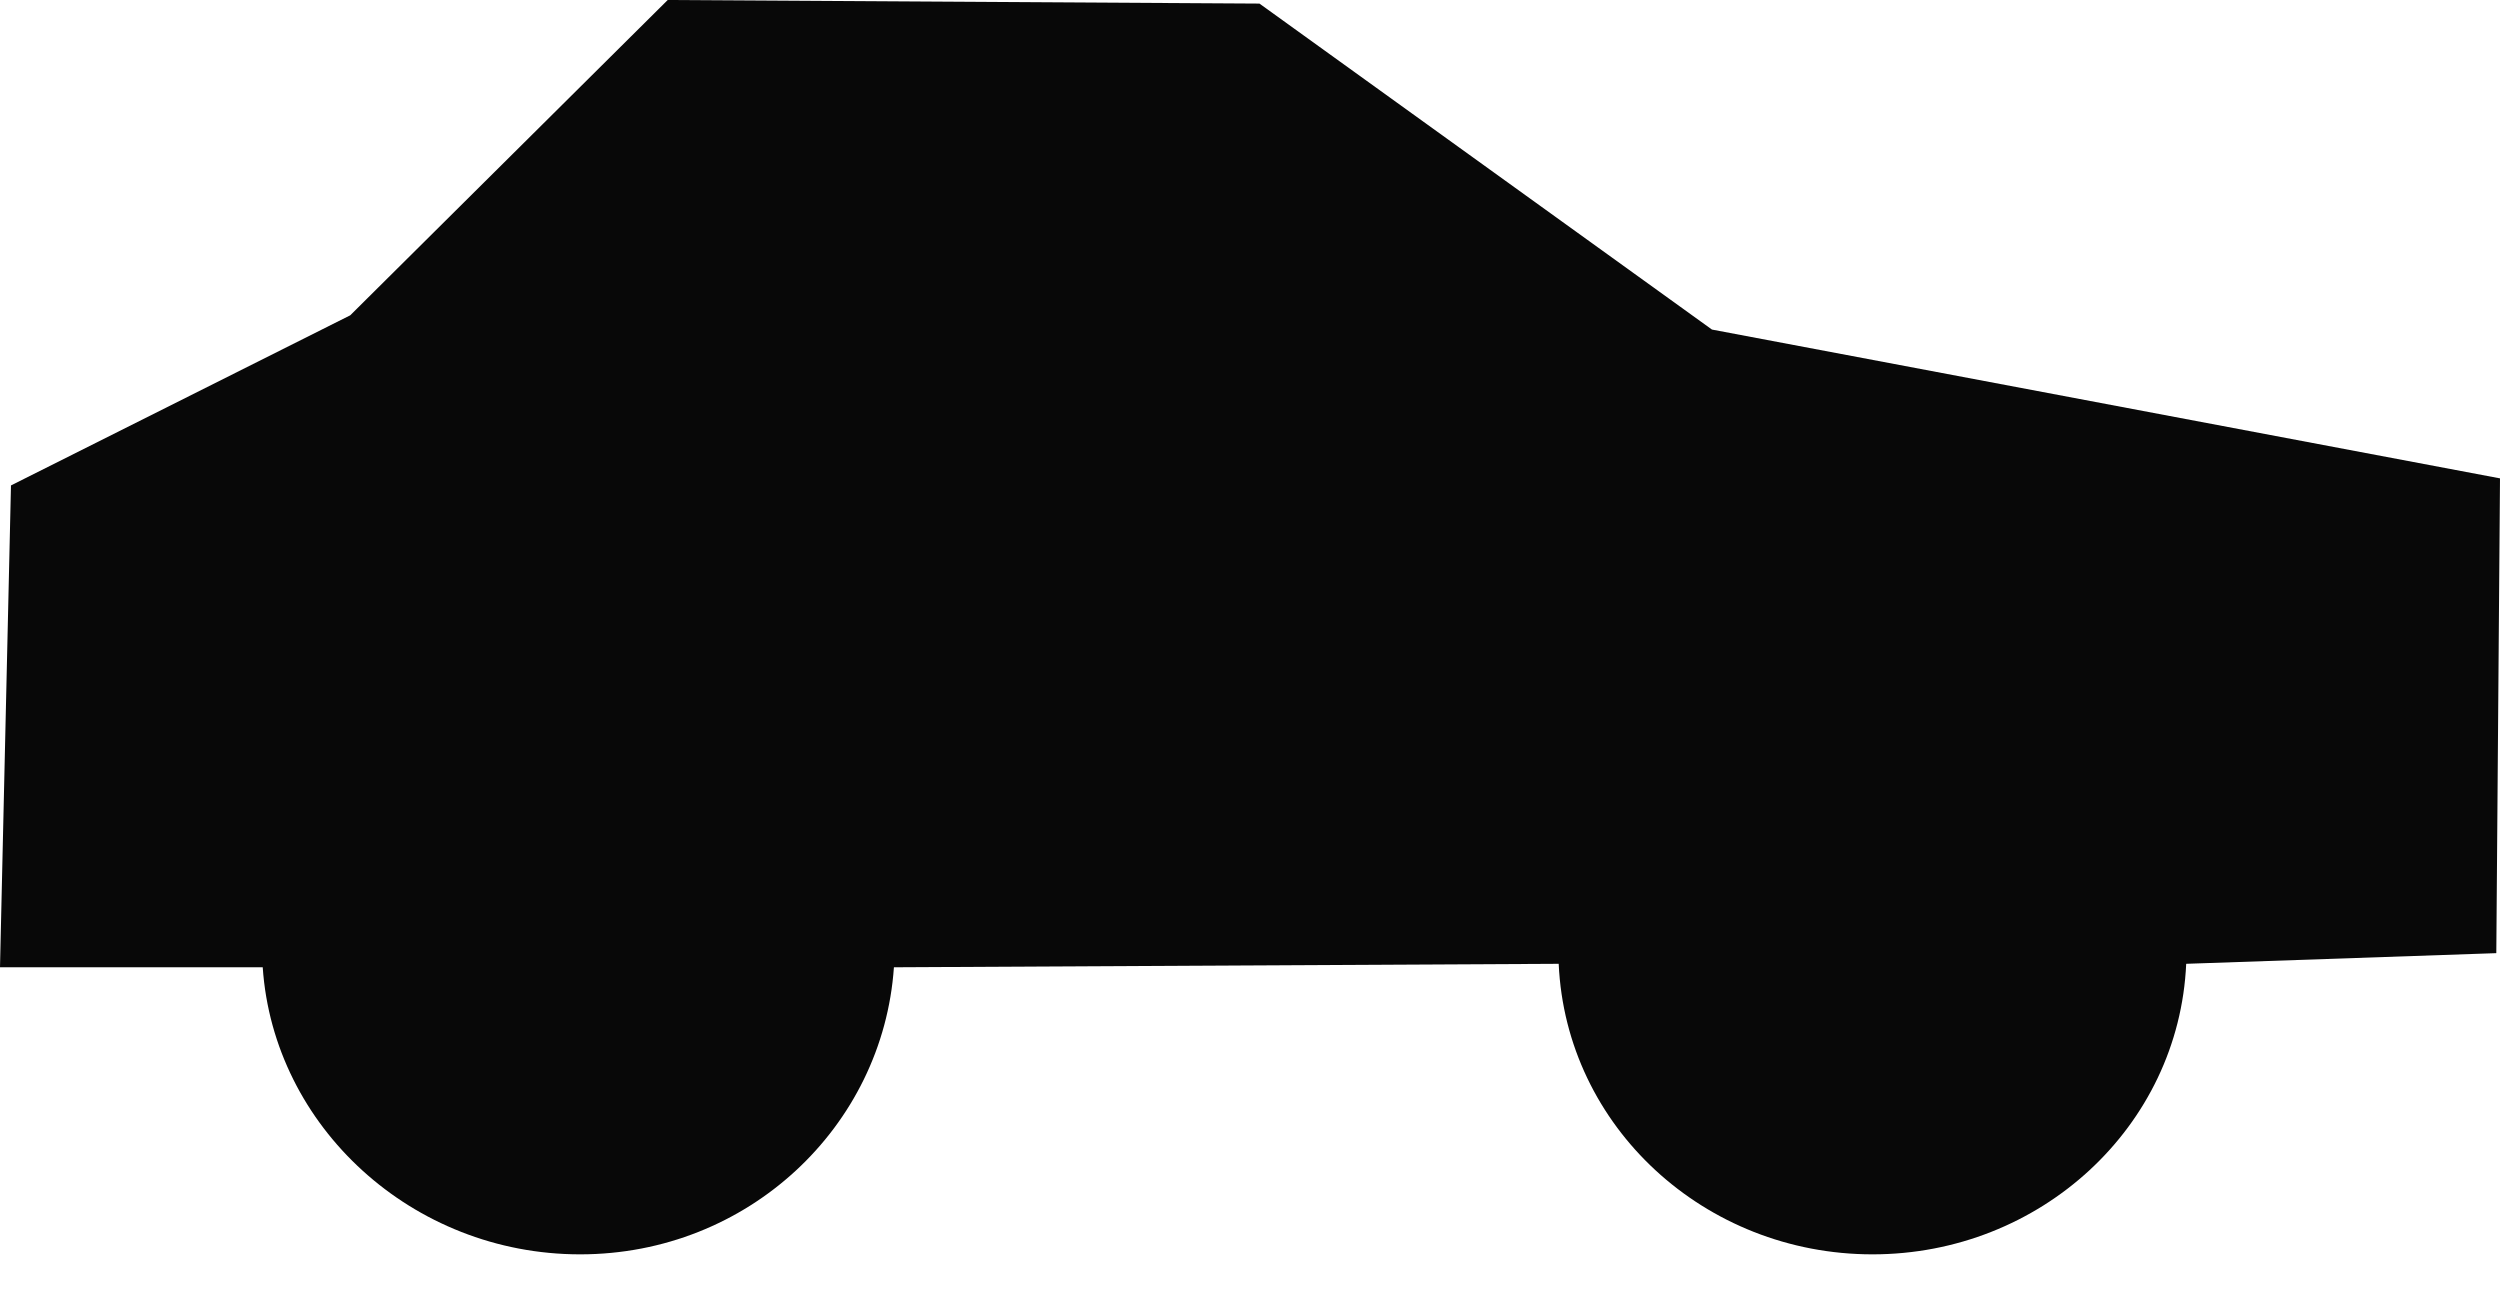 <?xml version="1.0" encoding="UTF-8"?>
<svg width="23px" height="12px" viewBox="0 0 23 12" version="1.1" xmlns="http://www.w3.org/2000/svg" xmlns:xlink="http://www.w3.org/1999/xlink">
    <title>32DAFB7B-832B-4E24-B44C-3355DC270FC4</title>
    <g id="Page-1" stroke="none" stroke-width="1" fill="none" fill-rule="evenodd">
        <g id="airport" transform="translate(-40, -1065)" fill="#080808">
            <g id="Group-12" transform="translate(20, 901)">
                <g id="Group-5" transform="translate(20, 20)">
                    <g id="Group-8" transform="translate(0, 142)">
                        <g id="car" transform="translate(0, 2)">
                            <path d="M0,8.899 L0.101,4.466 L3.222,2.901 L6.143,0 L11.587,0.033 L15.75,3.032 L23,4.401 L22.966,8.769 L20.113,8.867 C20.046,10.366 18.771,11.54 17.227,11.54 C15.683,11.54 14.407,10.366 14.34,8.867 L8.224,8.899 C8.123,10.366 6.881,11.54 5.337,11.54 C3.793,11.54 2.517,10.366 2.417,8.899 L0,8.899 Z" id="Path"></path>
                        </g>
                    </g>
                </g>
            </g>
        </g>
    </g>
</svg>